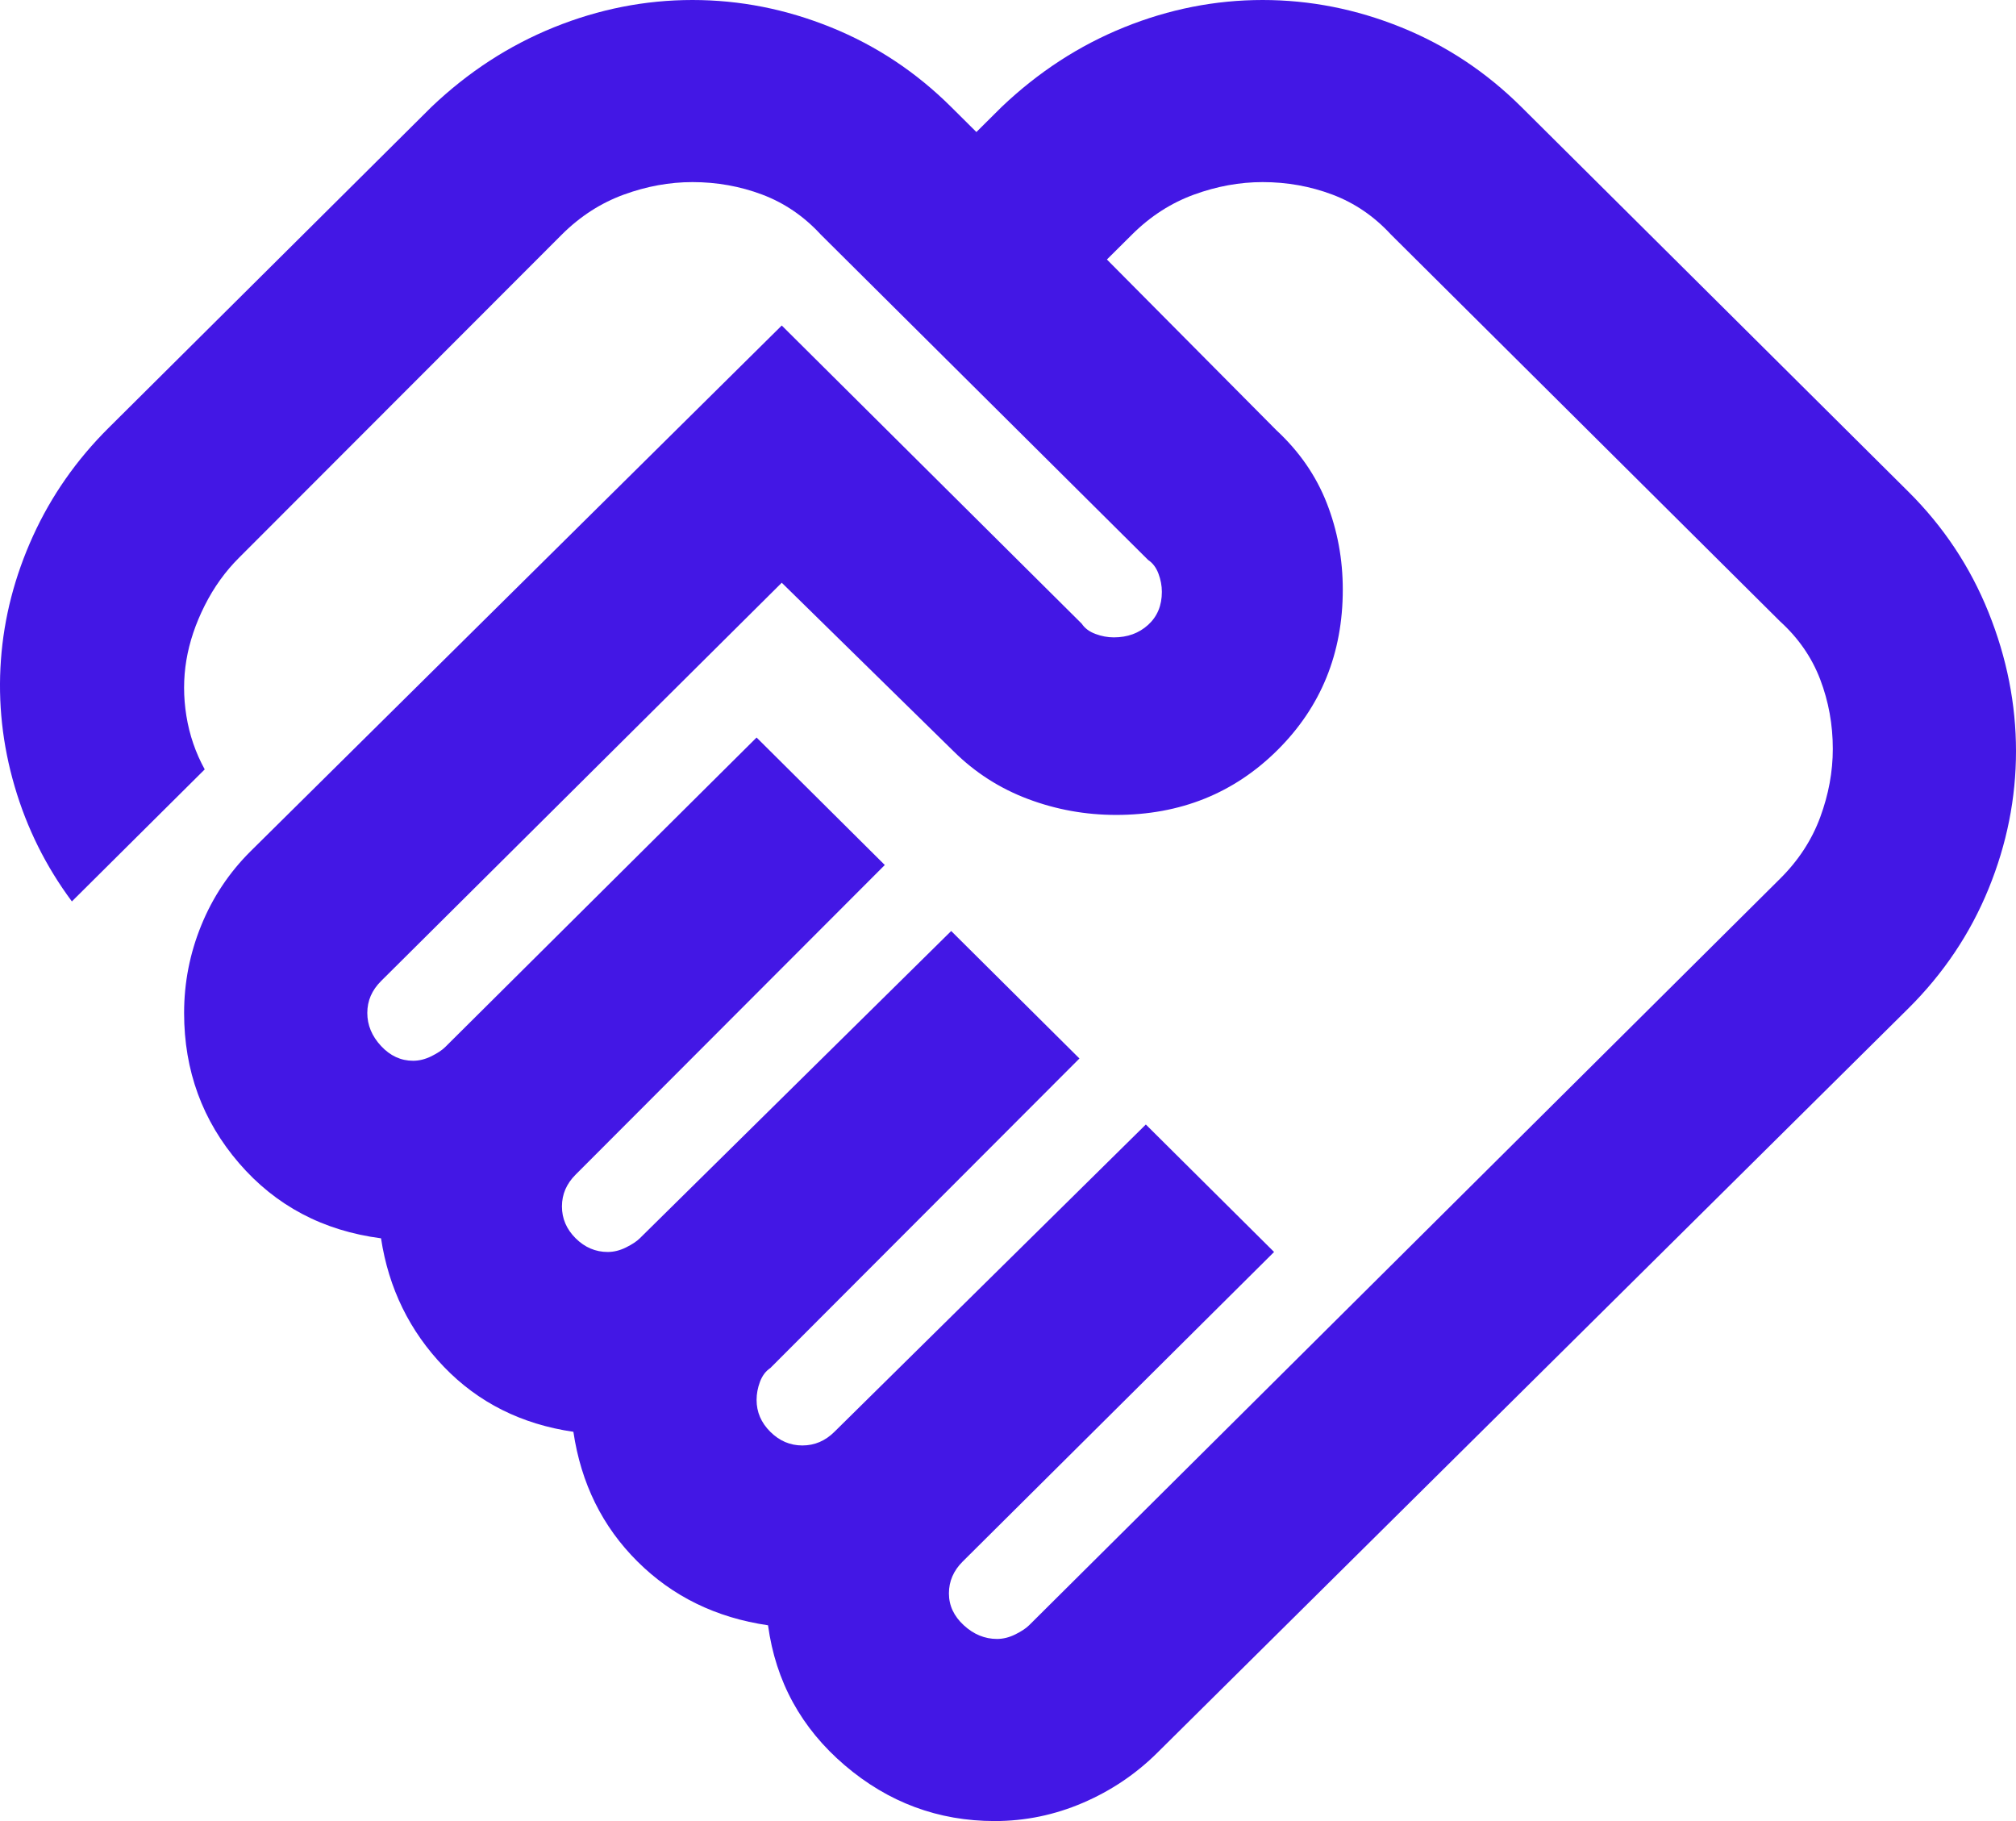 <svg width="62" height="56" viewBox="0 0 62 56" fill="none" xmlns="http://www.w3.org/2000/svg">
<path d="M30.662 50.4C30.85 50.4 31.038 50.353 31.225 50.26C31.413 50.167 31.554 50.073 31.648 49.98L54.746 27.02C55.31 26.46 55.721 25.83 55.979 25.13C56.237 24.43 56.366 23.73 56.366 23.03C56.366 22.283 56.237 21.572 55.979 20.895C55.721 20.218 55.31 19.623 54.746 19.11L42.775 7.21C42.258 6.65 41.66 6.242 40.979 5.985C40.298 5.728 39.582 5.6 38.831 5.6C38.127 5.6 37.422 5.728 36.718 5.985C36.014 6.242 35.38 6.65 34.817 7.21L34.042 7.98L39.254 13.23C39.958 13.883 40.474 14.63 40.803 15.47C41.132 16.31 41.296 17.197 41.296 18.13C41.296 20.09 40.627 21.735 39.289 23.065C37.951 24.395 36.296 25.06 34.324 25.06C33.385 25.06 32.481 24.897 31.613 24.57C30.744 24.243 29.981 23.753 29.324 23.1L24.042 17.92L11.718 30.17C11.578 30.31 11.472 30.462 11.401 30.625C11.331 30.788 11.296 30.963 11.296 31.15C11.296 31.523 11.437 31.862 11.718 32.165C12 32.468 12.329 32.62 12.704 32.62C12.892 32.62 13.08 32.573 13.268 32.48C13.455 32.387 13.596 32.293 13.69 32.2L23.268 22.68L27.211 26.6L17.704 36.12C17.563 36.26 17.458 36.412 17.387 36.575C17.317 36.738 17.282 36.913 17.282 37.1C17.282 37.473 17.422 37.8 17.704 38.08C17.986 38.36 18.315 38.5 18.69 38.5C18.878 38.5 19.066 38.453 19.253 38.36C19.441 38.267 19.582 38.173 19.676 38.08L29.253 28.63L33.197 32.55L23.69 42.07C23.549 42.163 23.444 42.303 23.373 42.49C23.303 42.677 23.268 42.863 23.268 43.05C23.268 43.423 23.408 43.75 23.69 44.03C23.972 44.31 24.3 44.45 24.676 44.45C24.864 44.45 25.04 44.415 25.204 44.345C25.369 44.275 25.521 44.17 25.662 44.03L35.239 34.58L39.183 38.5L29.606 48.02C29.465 48.16 29.359 48.312 29.289 48.475C29.218 48.638 29.183 48.813 29.183 49C29.183 49.373 29.336 49.7 29.641 49.98C29.946 50.26 30.286 50.4 30.662 50.4ZM30.591 56C28.855 56 27.317 55.428 25.979 54.285C24.641 53.142 23.855 51.707 23.62 49.98C22.023 49.747 20.685 49.093 19.606 48.02C18.526 46.947 17.869 45.617 17.634 44.03C16.038 43.797 14.711 43.132 13.655 42.035C12.599 40.938 11.953 39.62 11.718 38.08C9.934 37.847 8.479 37.077 7.352 35.77C6.225 34.463 5.662 32.923 5.662 31.15C5.662 30.217 5.838 29.318 6.19 28.455C6.542 27.592 7.047 26.833 7.704 26.18L24.042 10.01L33.268 19.18C33.361 19.32 33.502 19.425 33.69 19.495C33.878 19.565 34.066 19.6 34.254 19.6C34.676 19.6 35.028 19.472 35.31 19.215C35.592 18.958 35.732 18.62 35.732 18.2C35.732 18.013 35.697 17.827 35.627 17.64C35.556 17.453 35.451 17.313 35.31 17.22L25.239 7.21C24.723 6.65 24.124 6.242 23.444 5.985C22.763 5.728 22.047 5.6 21.296 5.6C20.591 5.6 19.887 5.728 19.183 5.985C18.479 6.242 17.845 6.65 17.282 7.21L7.352 17.15C6.93 17.57 6.577 18.06 6.296 18.62C6.014 19.18 5.826 19.74 5.732 20.3C5.638 20.86 5.638 21.432 5.732 22.015C5.826 22.598 6.014 23.147 6.296 23.66L2.211 27.72C1.413 26.647 0.826 25.468 0.451 24.185C0.075 22.902 -0.066 21.607 0.028 20.3C0.122 18.993 0.451 17.722 1.014 16.485C1.577 15.248 2.352 14.14 3.338 13.16L13.268 3.29C14.394 2.217 15.65 1.4 17.035 0.84C18.42 0.28 19.84 0 21.296 0C22.751 0 24.171 0.28 25.556 0.84C26.941 1.4 28.174 2.217 29.253 3.29L30.028 4.06L30.803 3.29C31.93 2.217 33.185 1.4 34.57 0.84C35.955 0.28 37.376 0 38.831 0C40.286 0 41.707 0.28 43.092 0.84C44.477 1.4 45.709 2.217 46.789 3.29L58.69 15.12C59.77 16.193 60.592 17.43 61.155 18.83C61.718 20.23 62 21.653 62 23.1C62 24.547 61.718 25.958 61.155 27.335C60.592 28.712 59.77 29.937 58.69 31.01L35.592 53.9C34.934 54.553 34.171 55.067 33.303 55.44C32.434 55.813 31.53 56 30.591 56Z" fill="#4317E5"/>
</svg>
